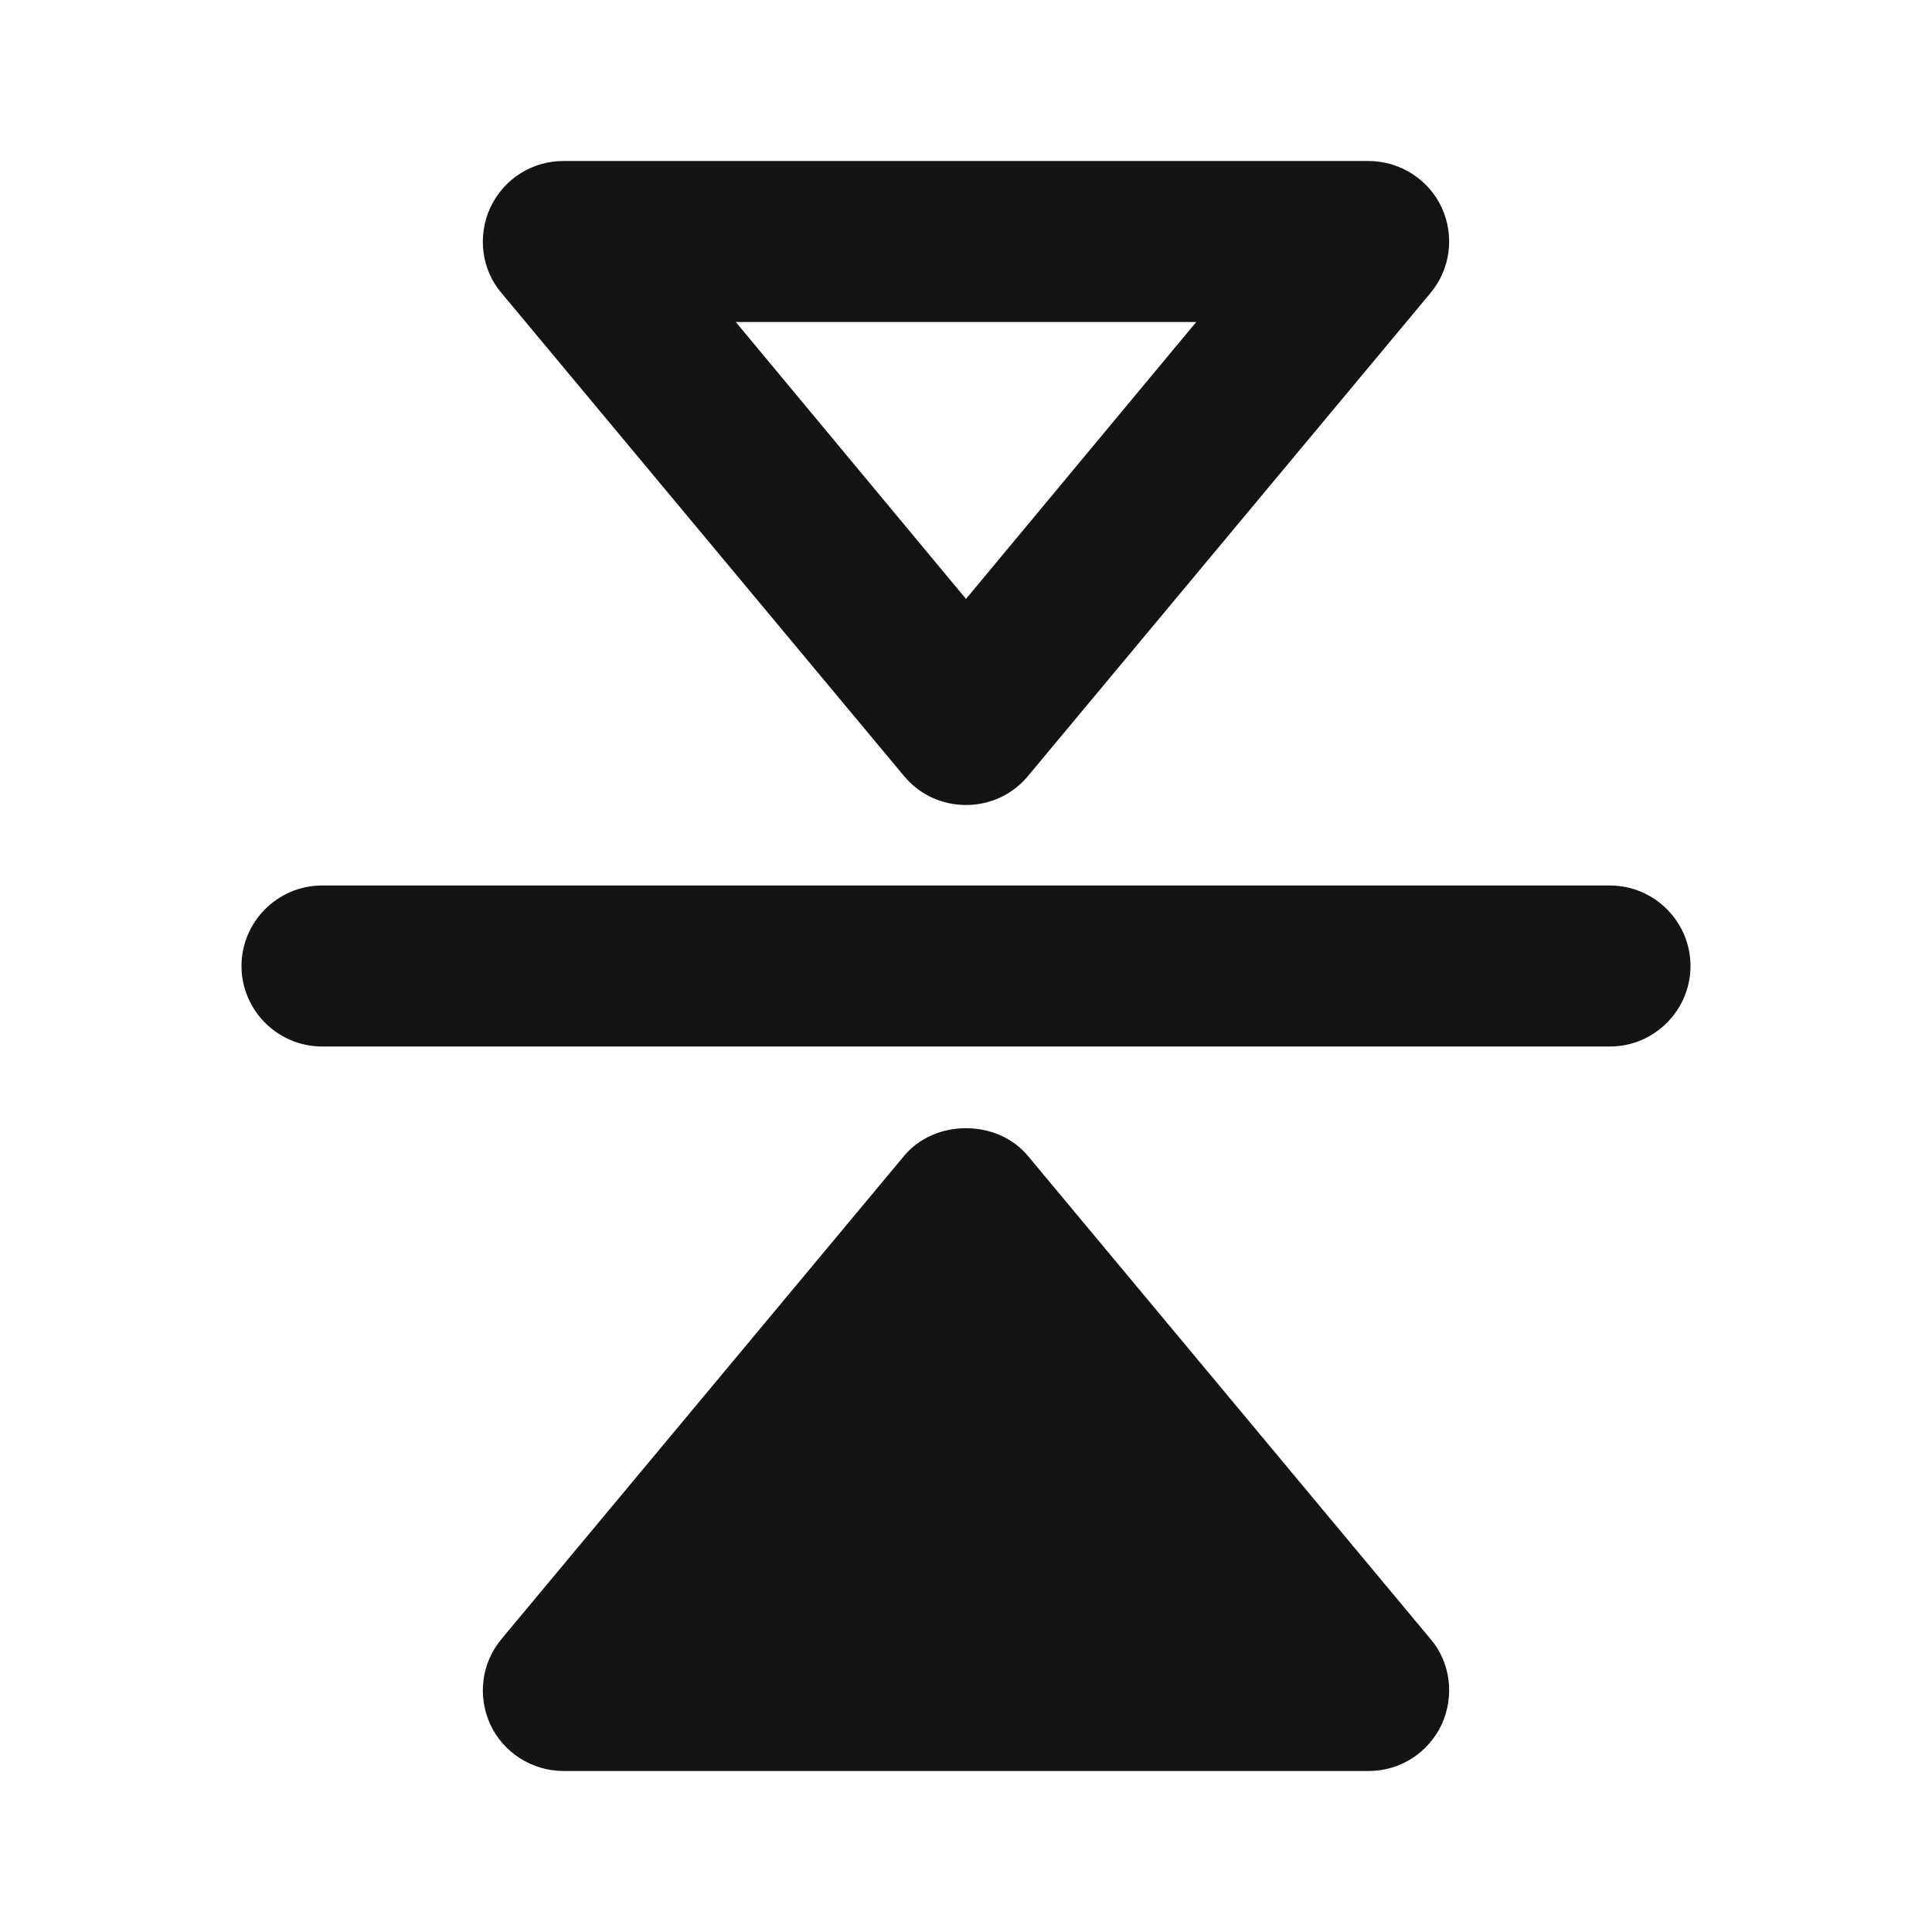 <svg width="24" height="24" viewBox="0 0 24 24" fill="none" xmlns="http://www.w3.org/2000/svg">
<path d="M11.23 9.64C11.42 9.87 11.7 10 12 10C12.3 10 12.58 9.87 12.77 9.64L17.77 3.64C18.02 3.34 18.07 2.93 17.91 2.58C17.75 2.23 17.39 2 17 2H7C6.61 2 6.26 2.22 6.09 2.58C5.93 2.93 5.98 3.35 6.23 3.64L11.23 9.64ZM14.86 4L12 7.44L9.14 4H14.87H14.86ZM20 11H4C3.45 11 3 11.45 3 12C3 12.55 3.45 13 4 13H20C20.55 13 21 12.55 21 12C21 11.45 20.55 11 20 11ZM12.77 14.36C12.39 13.9 11.61 13.9 11.23 14.36L6.23 20.36C5.98 20.66 5.93 21.07 6.09 21.42C6.25 21.77 6.61 22 7 22H17C17.39 22 17.74 21.78 17.91 21.42C18.07 21.07 18.02 20.65 17.77 20.36L12.77 14.36Z" fill="#141414"/>
</svg>
